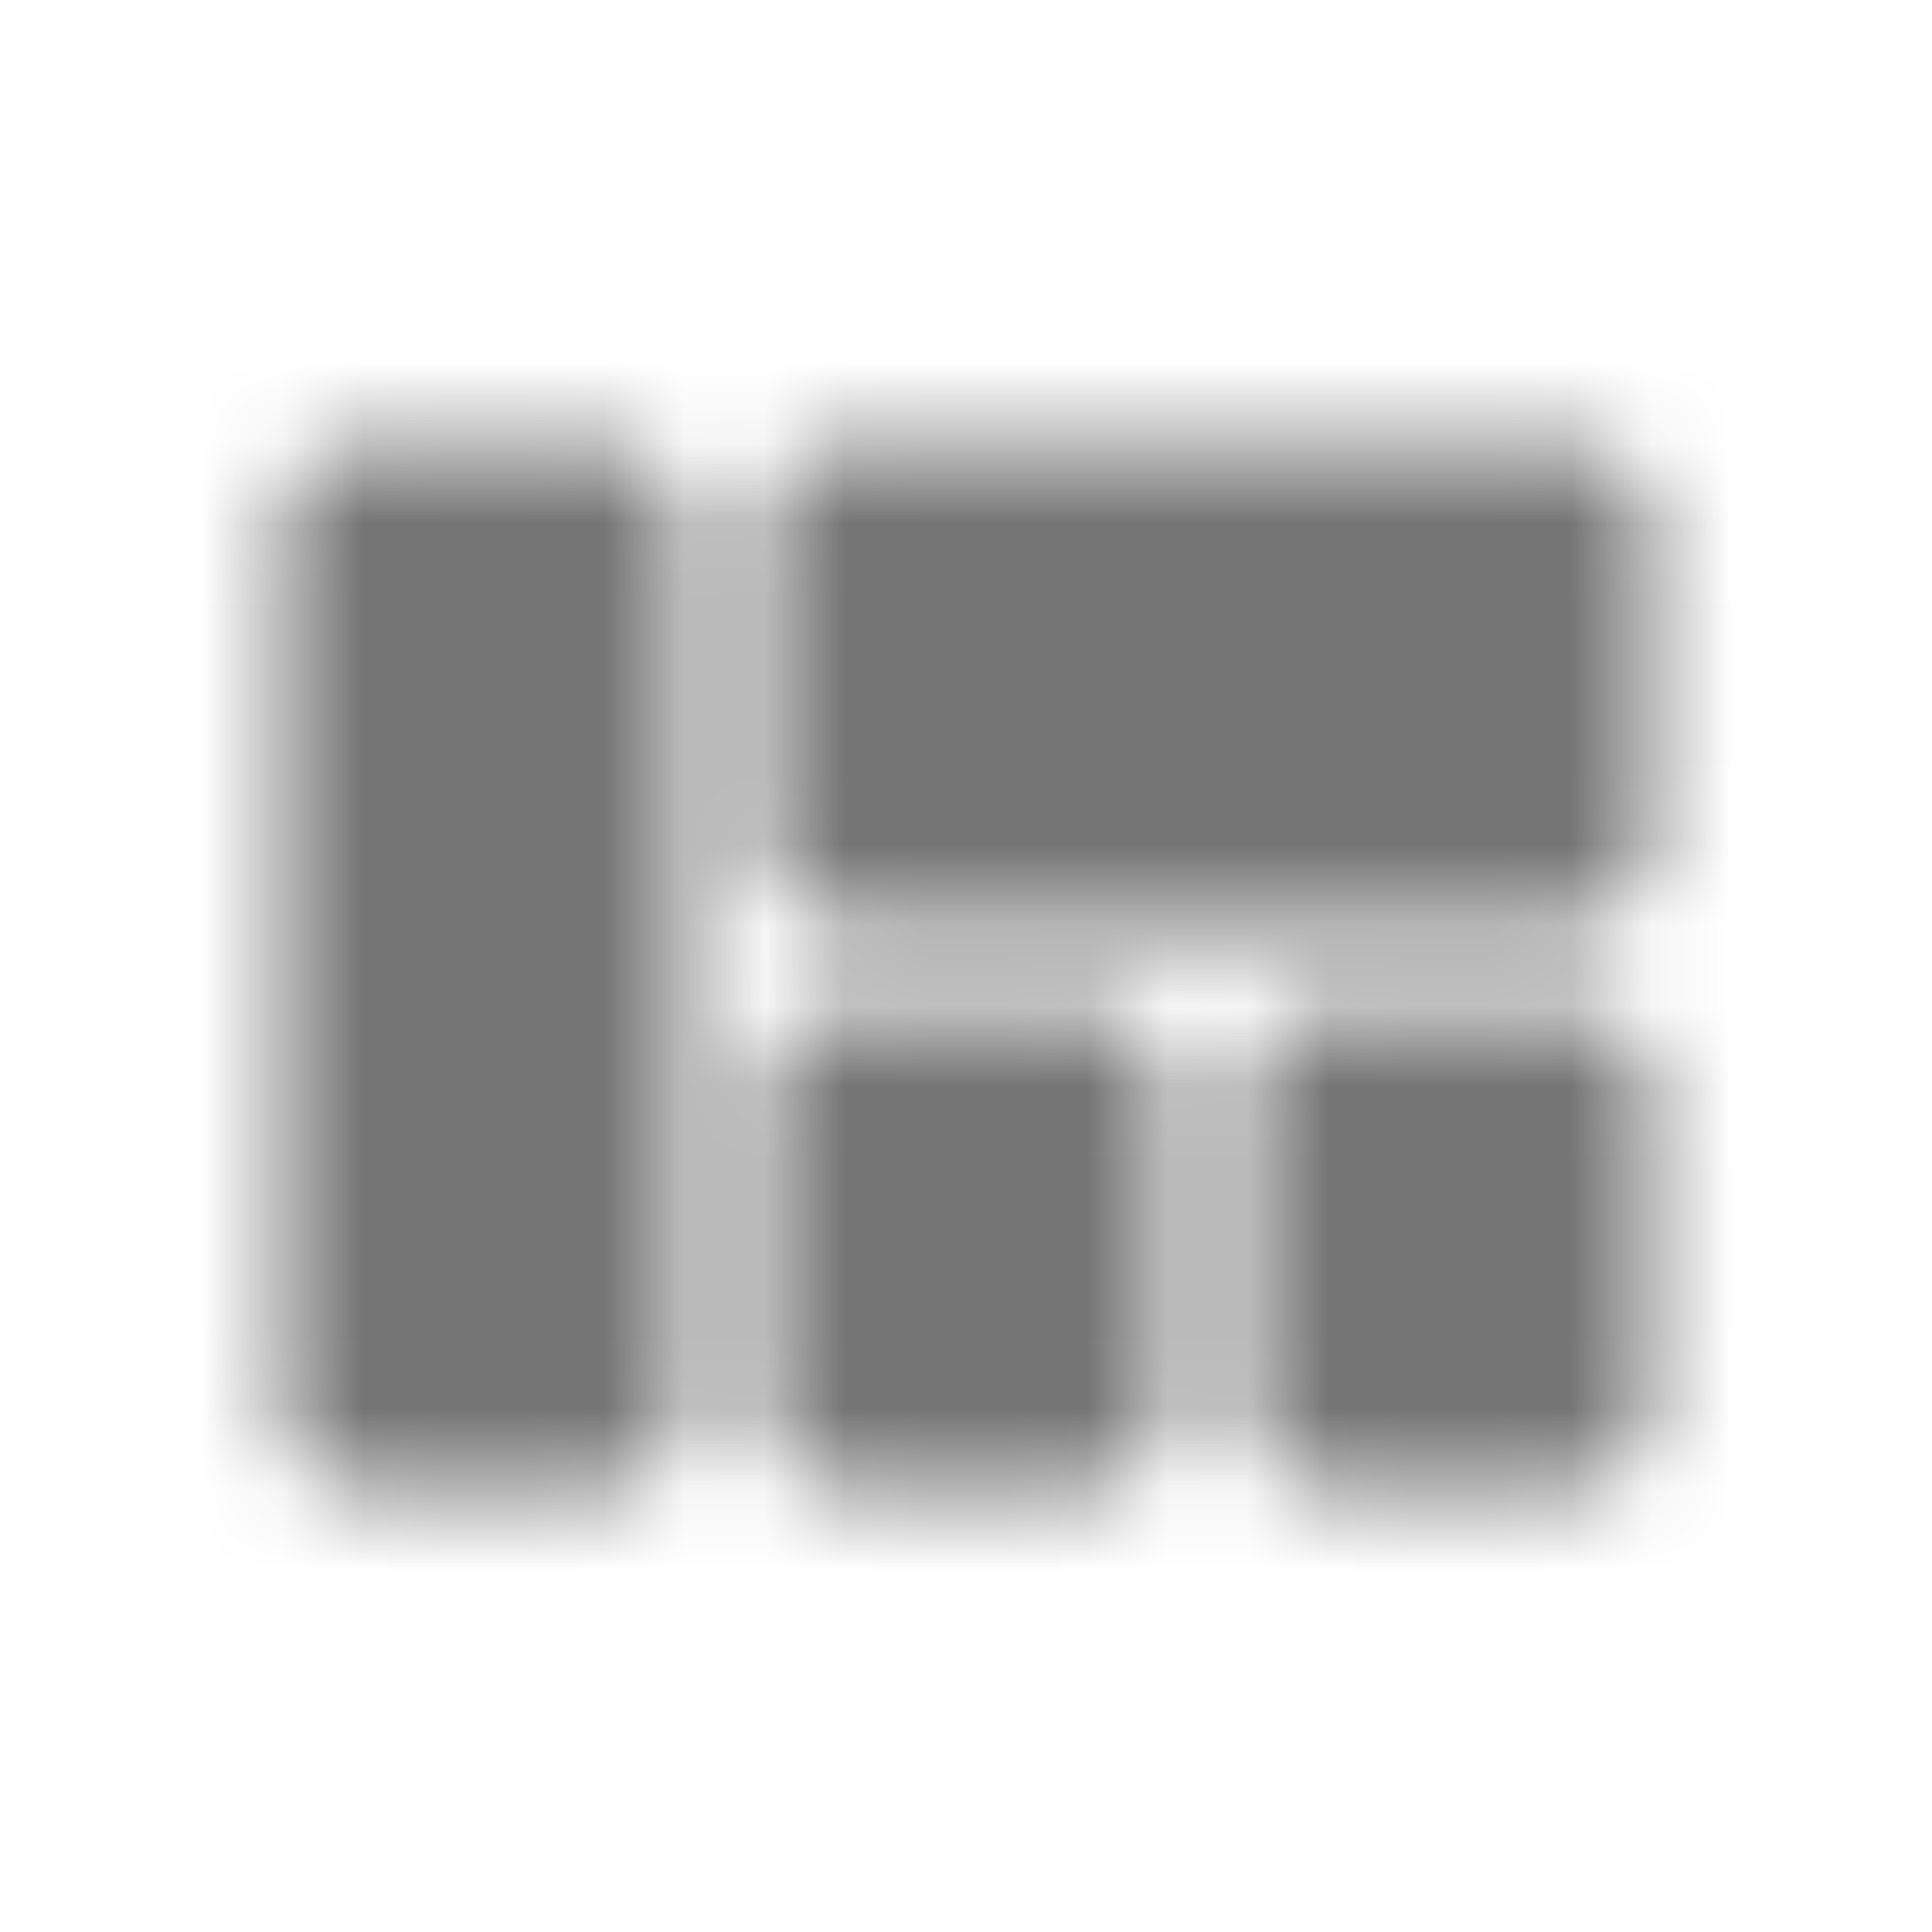 <?xml version="1.0" encoding="UTF-8"?>
<svg width="24px" height="24px" viewBox="0 0 24 24" version="1.1" xmlns="http://www.w3.org/2000/svg" xmlns:xlink="http://www.w3.org/1999/xlink">
    <!-- Generator: Sketch 50 (54983) - http://www.bohemiancoding.com/sketch -->
    <title>icon/action/view_quilt_24px_rounded</title>
    <desc>Created with Sketch.</desc>
    <defs>
        <path d="M10.5,18.5 L13.5,18.5 C14.05,18.5 14.5,18.05 14.5,17.5 L14.5,13.5 C14.5,12.95 14.05,12.5 13.5,12.5 L10.5,12.5 C9.95,12.5 9.5,12.95 9.5,13.5 L9.5,17.5 C9.5,18.05 9.95,18.5 10.5,18.5 Z M4.5,18.5 L7.5,18.5 C8.05,18.5 8.5,18.05 8.5,17.5 L8.5,6.5 C8.5,5.95 8.05,5.5 7.5,5.5 L4.5,5.5 C3.95,5.5 3.5,5.95 3.5,6.5 L3.5,17.5 C3.5,18.05 3.95,18.5 4.5,18.5 Z M16.5,18.5 L19.5,18.5 C20.05,18.5 20.5,18.05 20.5,17.5 L20.5,13.5 C20.5,12.95 20.05,12.5 19.5,12.5 L16.5,12.5 C15.95,12.5 15.5,12.95 15.5,13.5 L15.5,17.5 C15.5,18.05 15.95,18.5 16.5,18.5 Z M9.5,6.5 L9.5,10.5 C9.5,11.05 9.95,11.5 10.5,11.5 L19.5,11.5 C20.05,11.5 20.5,11.05 20.5,10.5 L20.5,6.5 C20.5,5.95 20.05,5.5 19.5,5.5 L10.5,5.5 C9.95,5.5 9.5,5.95 9.5,6.5 Z" id="path-1"></path>
    </defs>
    <g id="icon/action/view_quilt_24px" stroke="none" stroke-width="1" fill="none" fill-rule="evenodd">
        <mask id="mask-2" fill="white">
            <use xlink:href="#path-1"></use>
        </mask>
        <g fill-rule="nonzero"></g>
        <g id="✱-/-Color-/-Icons-/-Black-/-Inactive" mask="url(#mask-2)" fill="#000000" fill-opacity="0.54">
            <rect id="Rectangle" x="0" y="0" width="24" height="24"></rect>
        </g>
    </g>
</svg>